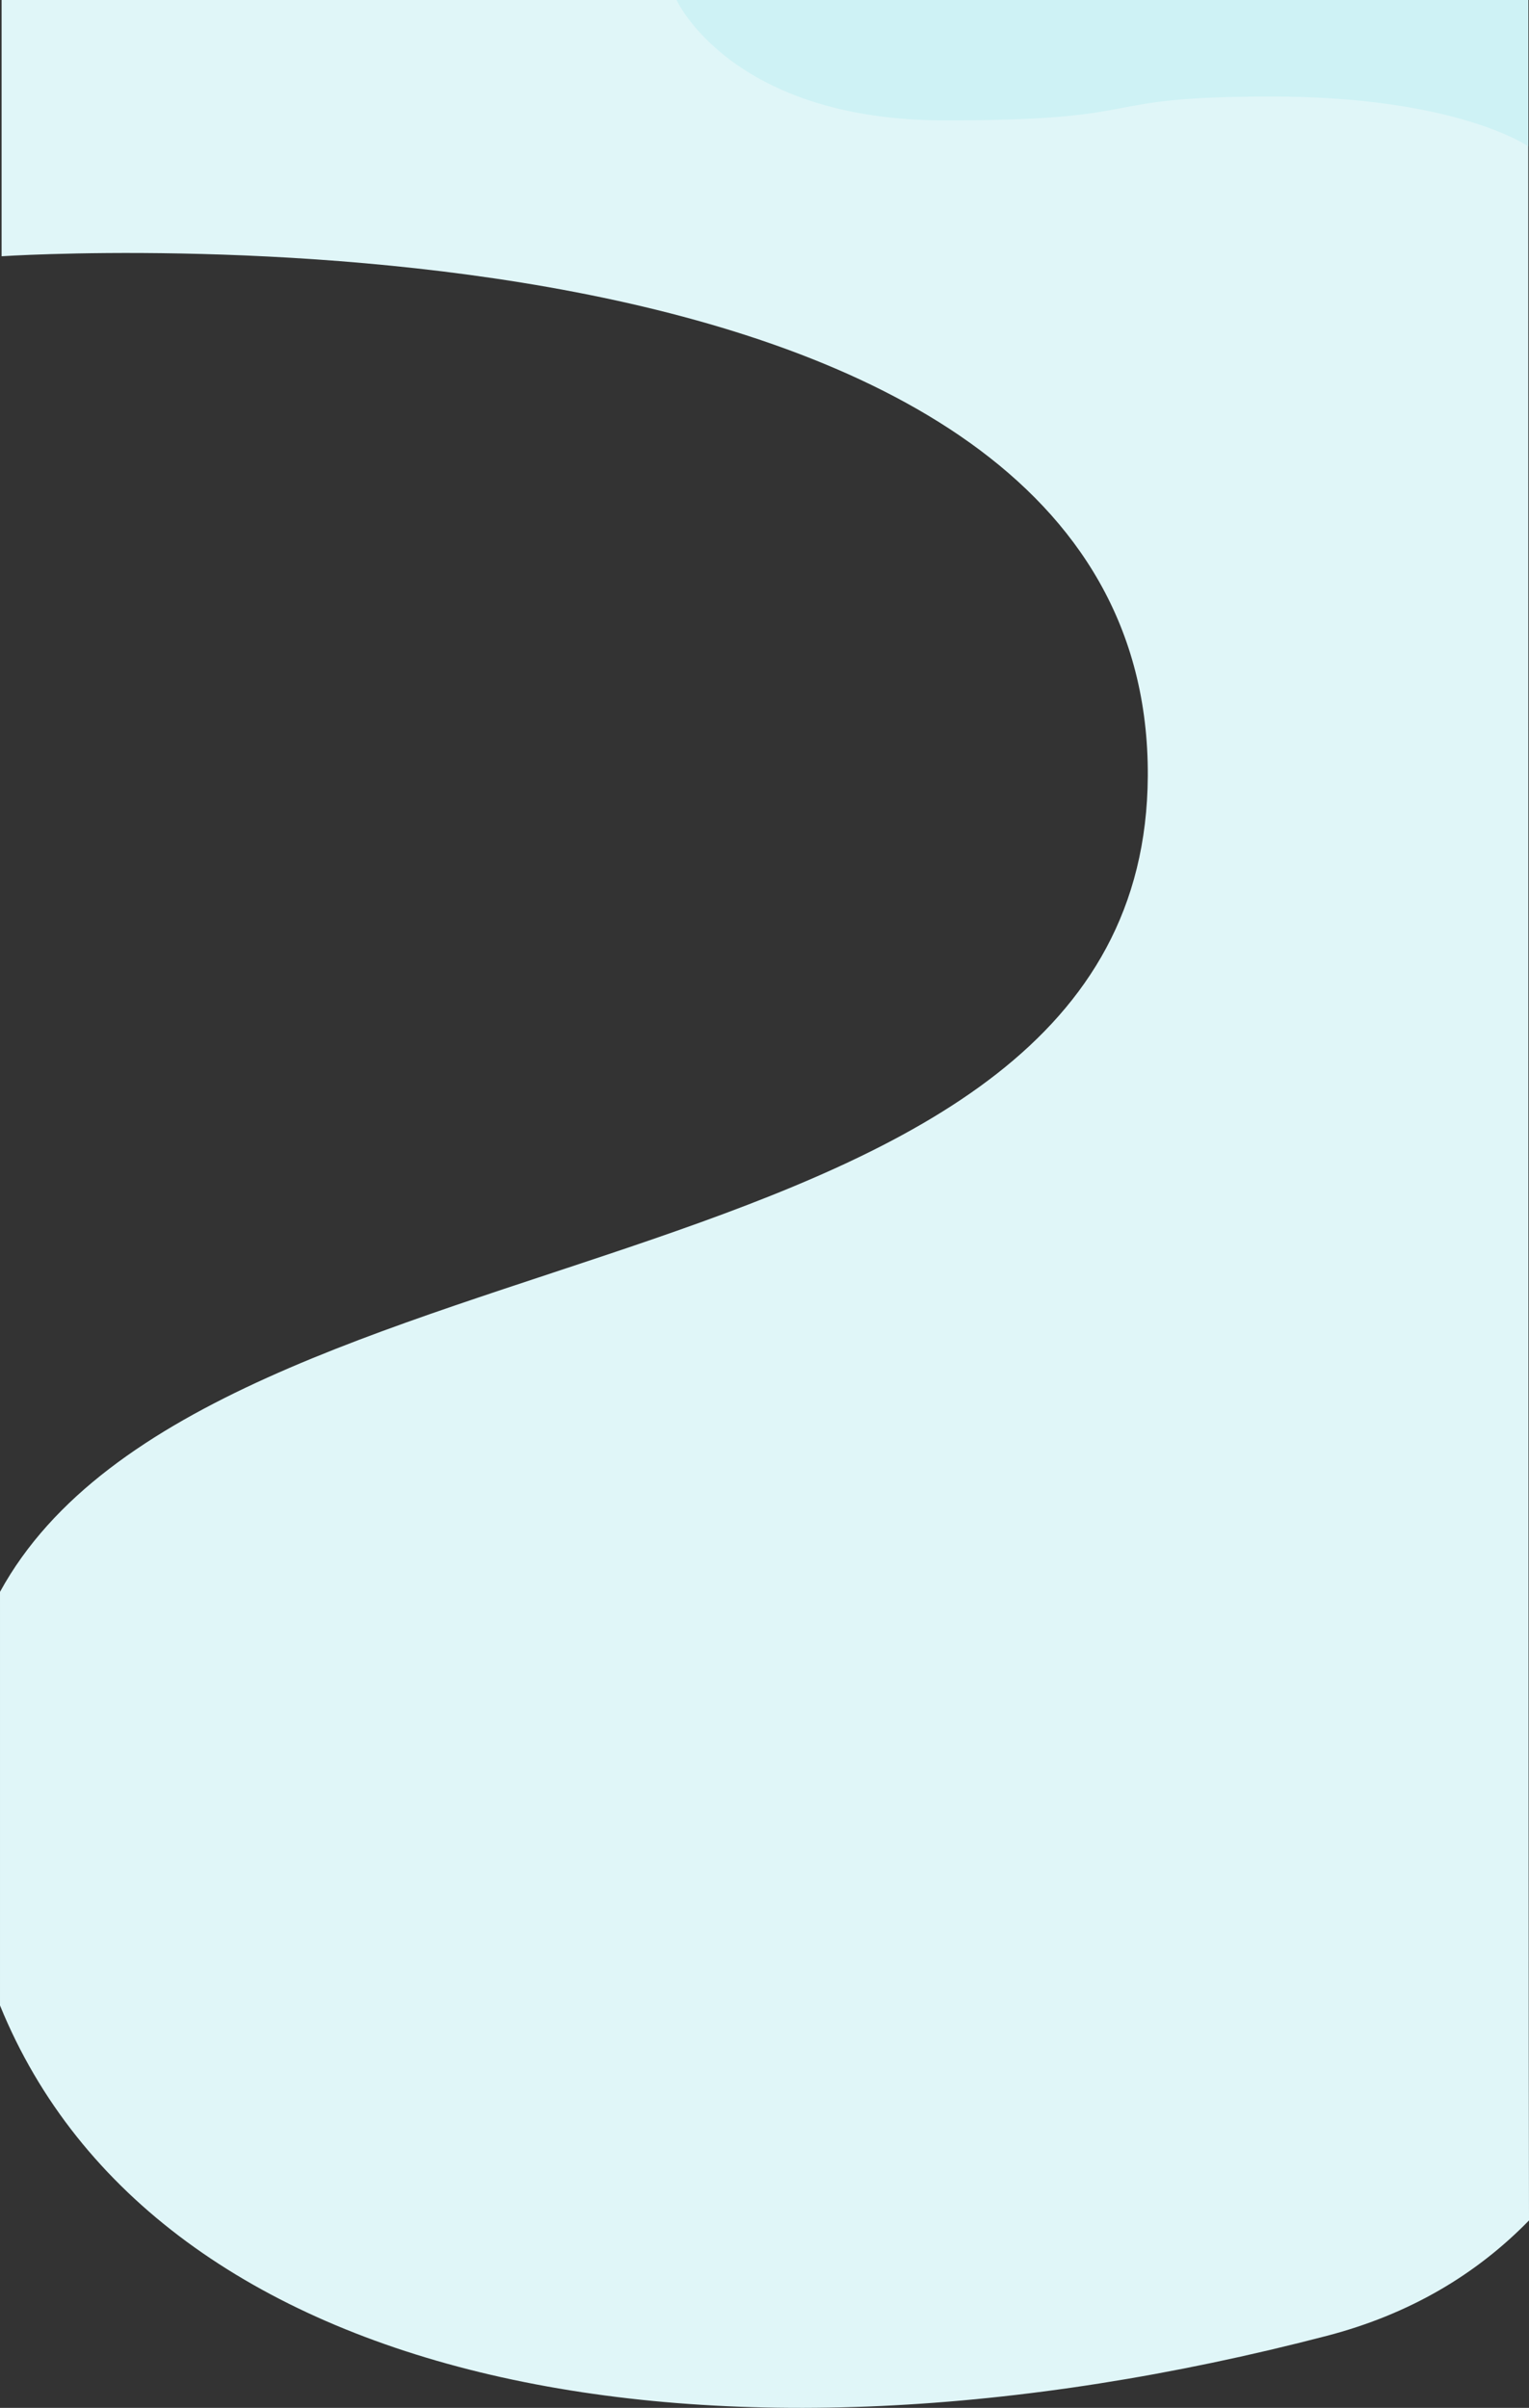 <svg xmlns="http://www.w3.org/2000/svg" width="1920.918" height="3024.901" viewBox="0 0 1920.918 3024.901">
  <rect x="0" y="0" width="1920.918" height="3024.901" fill="#333333" stroke="none"/>
  <g id="Background" transform="translate(2 0)">
    <path id="Background-2" data-name="Background" d="M4209.5,267.775s1443.9-97.2,1440,652.88c-3.469,667.573-1178.767,544.1-1442,1024.973v519.585c196.434,482.347,892.469,616.808,1667,415.017,104.069-27.113,187.849-77.194,253.918-144.957-.918-418.044-.918-2207.705-.918-2789.432h-1918Z" transform="translate(-4209.498 54.158)" fill="#e0f6f8"/>
    <path id="Path_2" data-name="Path 2" d="M5210,0s68.318,151.278,337.455,151.278,176.962-30,410.105-30S6280,183.864,6280,183.864V0Z" transform="translate(-4362)" fill="#cef2f5"/>
  </g>
</svg>
